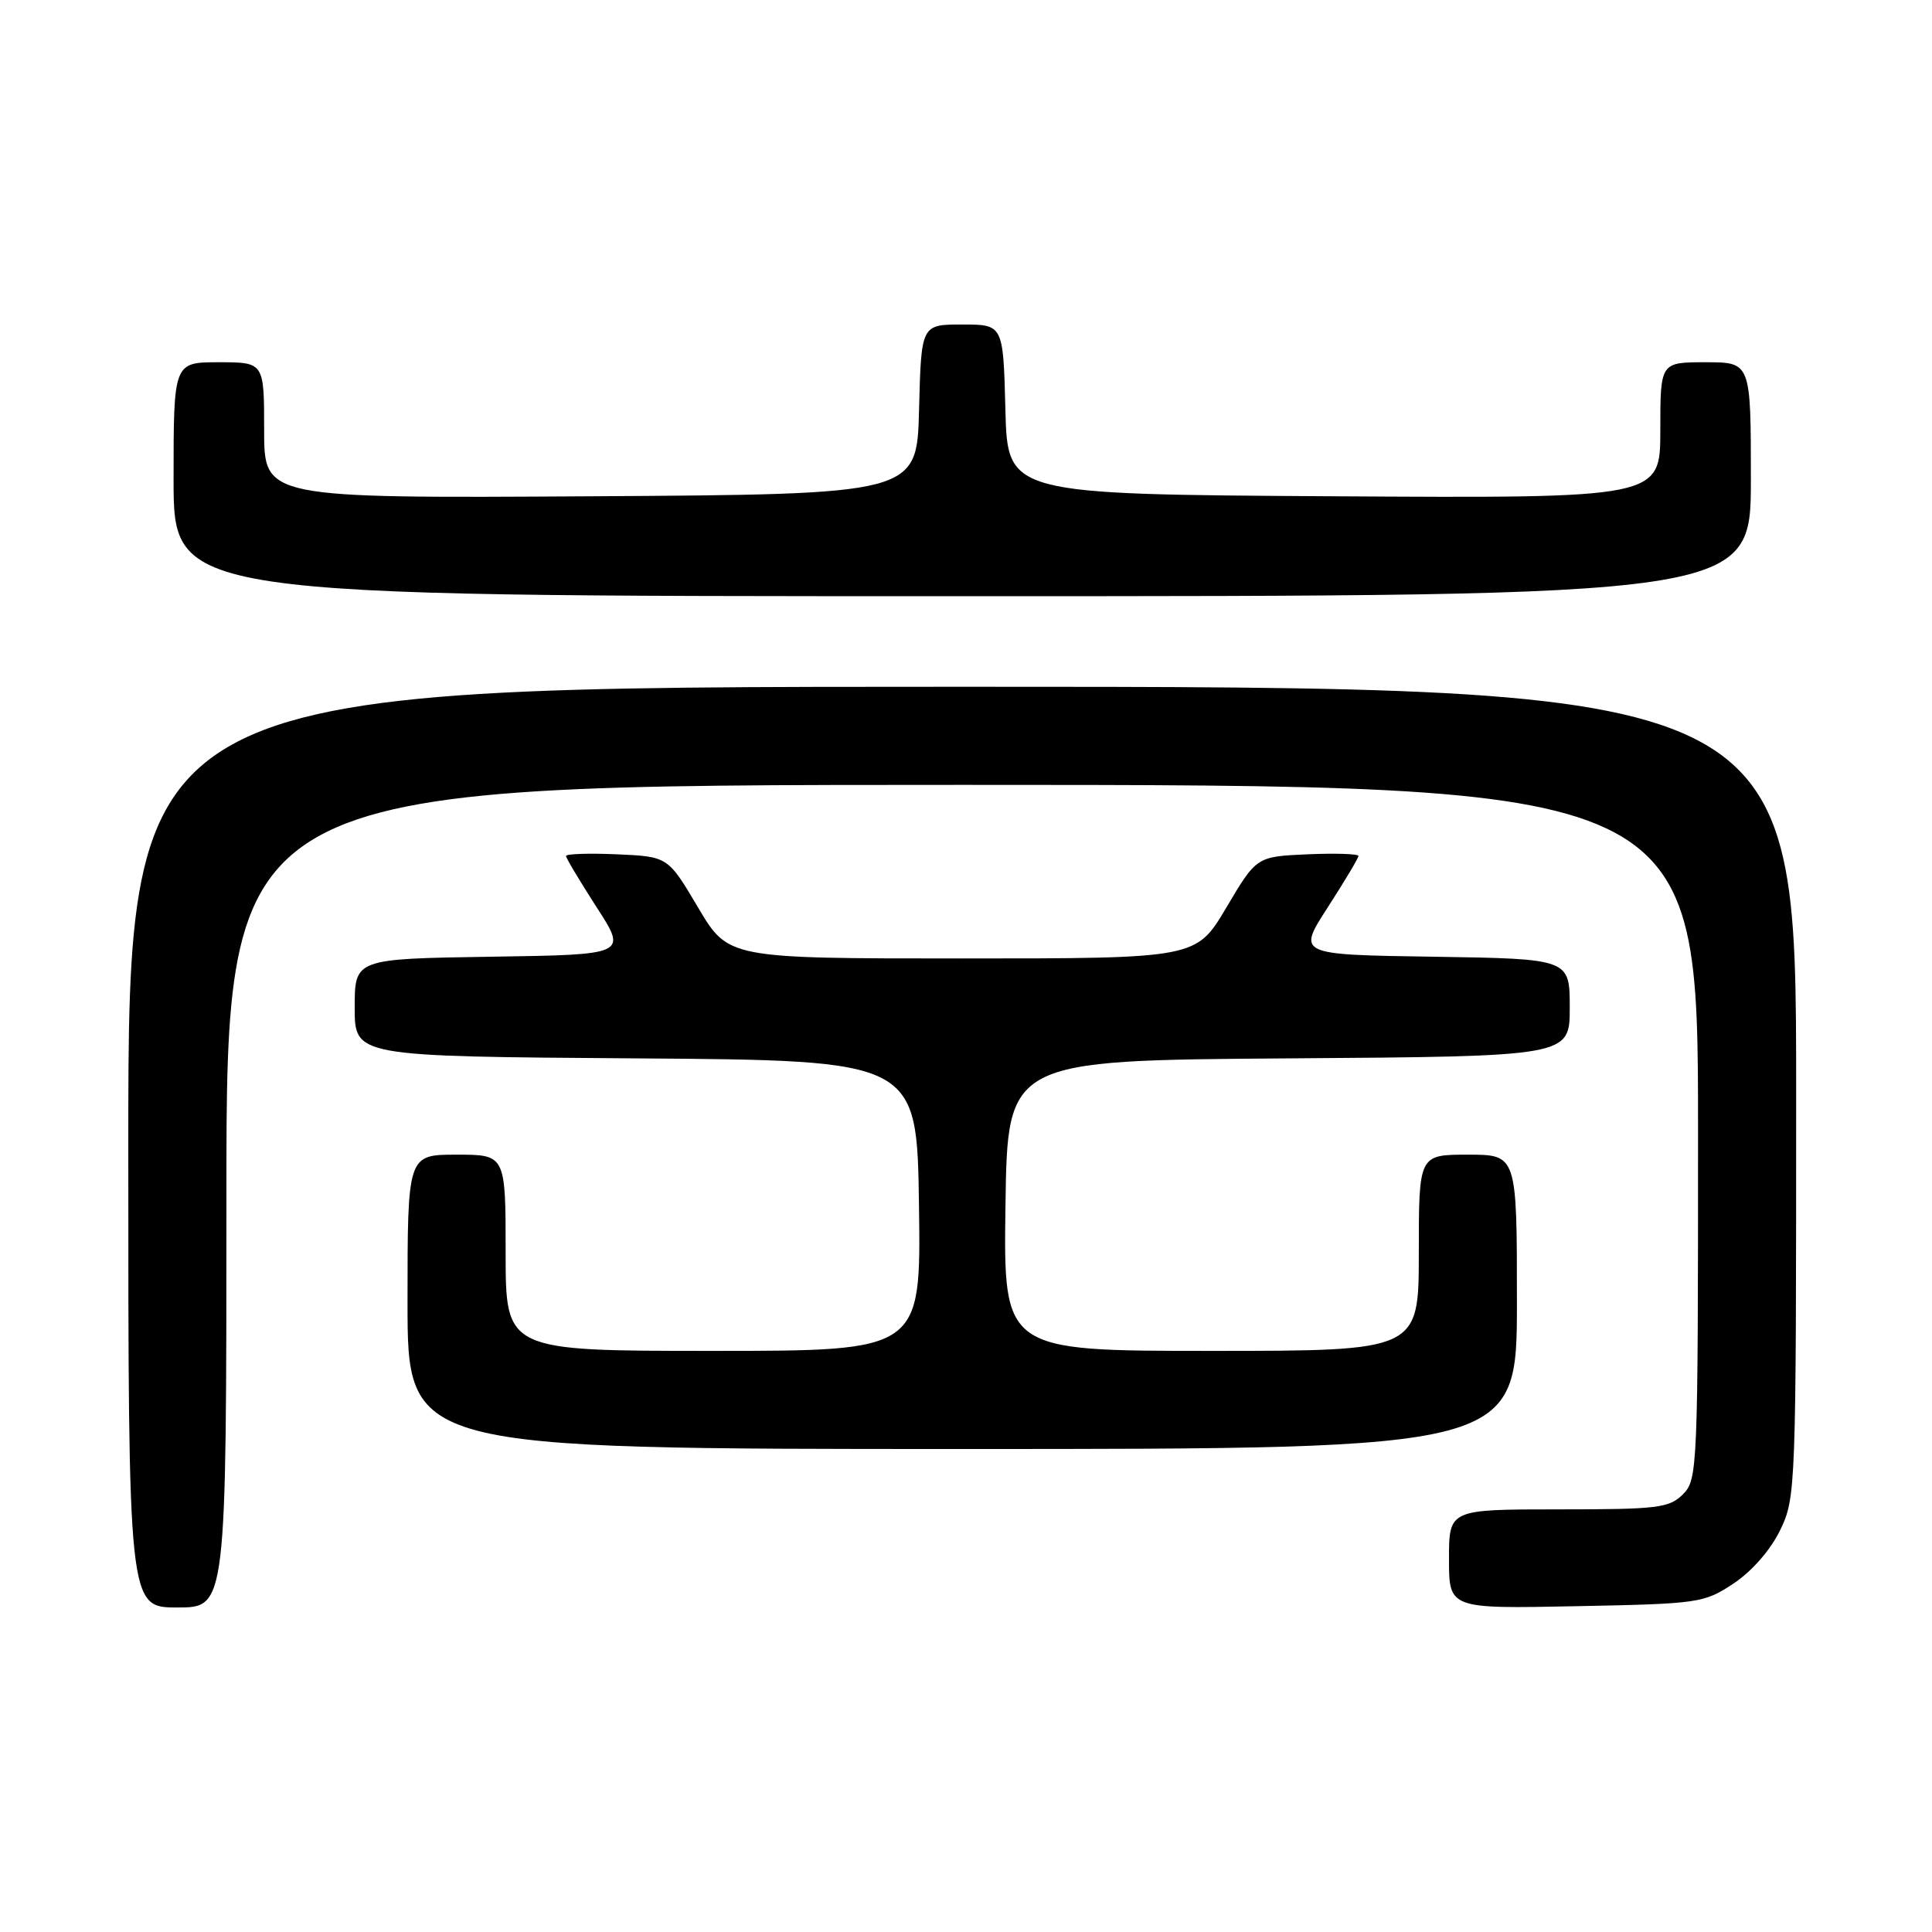 <?xml version="1.0" encoding="UTF-8" standalone="no"?>
<!DOCTYPE svg PUBLIC "-//W3C//DTD SVG 1.1//EN" "http://www.w3.org/Graphics/SVG/1.1/DTD/svg11.dtd" >
<svg xmlns="http://www.w3.org/2000/svg" xmlns:xlink="http://www.w3.org/1999/xlink" version="1.1" viewBox="0 0 256 256">
 <g >
 <path fill="currentColor"
d=" M 30.00 158.50 C 30.00 104.00 30.00 104.00 127.50 104.00 C 225.00 104.00 225.00 104.00 225.00 150.00 C 225.00 194.67 224.94 196.06 223.00 198.00 C 221.18 199.82 219.67 200.00 206.50 200.00 C 192.00 200.00 192.00 200.00 192.00 206.58 C 192.00 213.17 192.00 213.17 208.83 212.83 C 225.14 212.51 225.78 212.42 229.71 209.82 C 232.14 208.20 234.60 205.39 235.88 202.75 C 237.96 198.45 238.00 197.35 238.00 144.68 C 238.00 91.00 238.00 91.00 127.50 91.00 C 17.00 91.00 17.00 91.00 17.00 152.00 C 17.00 213.00 17.00 213.00 23.50 213.00 C 30.00 213.00 30.00 213.00 30.00 158.50 Z  M 201.00 172.50 C 201.00 153.00 201.00 153.00 194.50 153.00 C 188.00 153.00 188.00 153.00 188.00 166.00 C 188.00 179.00 188.00 179.00 160.48 179.00 C 132.96 179.00 132.96 179.00 133.23 159.75 C 133.50 140.50 133.50 140.50 170.75 140.24 C 208.00 139.98 208.00 139.98 208.00 133.51 C 208.00 127.05 208.00 127.05 189.94 126.77 C 171.88 126.50 171.88 126.50 175.94 120.22 C 178.17 116.76 180.00 113.70 180.00 113.42 C 180.00 113.14 176.96 113.04 173.25 113.20 C 166.50 113.50 166.50 113.50 162.50 120.25 C 158.50 127.00 158.50 127.00 127.50 127.00 C 96.50 127.00 96.50 127.00 92.50 120.25 C 88.50 113.50 88.50 113.50 81.75 113.20 C 78.04 113.04 75.00 113.14 75.00 113.42 C 75.00 113.70 76.83 116.76 79.06 120.22 C 83.12 126.50 83.12 126.50 65.06 126.77 C 47.00 127.05 47.00 127.05 47.00 133.51 C 47.00 139.98 47.00 139.98 84.25 140.24 C 121.50 140.50 121.50 140.50 121.77 159.75 C 122.04 179.00 122.04 179.00 94.52 179.00 C 67.00 179.00 67.00 179.00 67.00 166.00 C 67.00 153.00 67.00 153.00 60.50 153.00 C 54.00 153.00 54.00 153.00 54.00 172.50 C 54.00 192.00 54.00 192.00 127.50 192.00 C 201.00 192.00 201.00 192.00 201.00 172.50 Z  M 232.00 63.50 C 232.00 48.00 232.00 48.00 226.00 48.00 C 220.00 48.00 220.00 48.00 220.00 57.01 C 220.00 66.02 220.00 66.02 176.75 65.76 C 133.50 65.50 133.50 65.50 133.22 54.25 C 132.93 43.00 132.93 43.00 127.50 43.00 C 122.07 43.00 122.07 43.00 121.78 54.25 C 121.50 65.50 121.50 65.50 78.25 65.76 C 35.00 66.02 35.00 66.02 35.00 57.01 C 35.00 48.00 35.00 48.00 29.00 48.00 C 23.00 48.00 23.00 48.00 23.00 63.50 C 23.00 79.00 23.00 79.00 127.50 79.00 C 232.00 79.00 232.00 79.00 232.00 63.50 Z "/>
</g>
</svg>